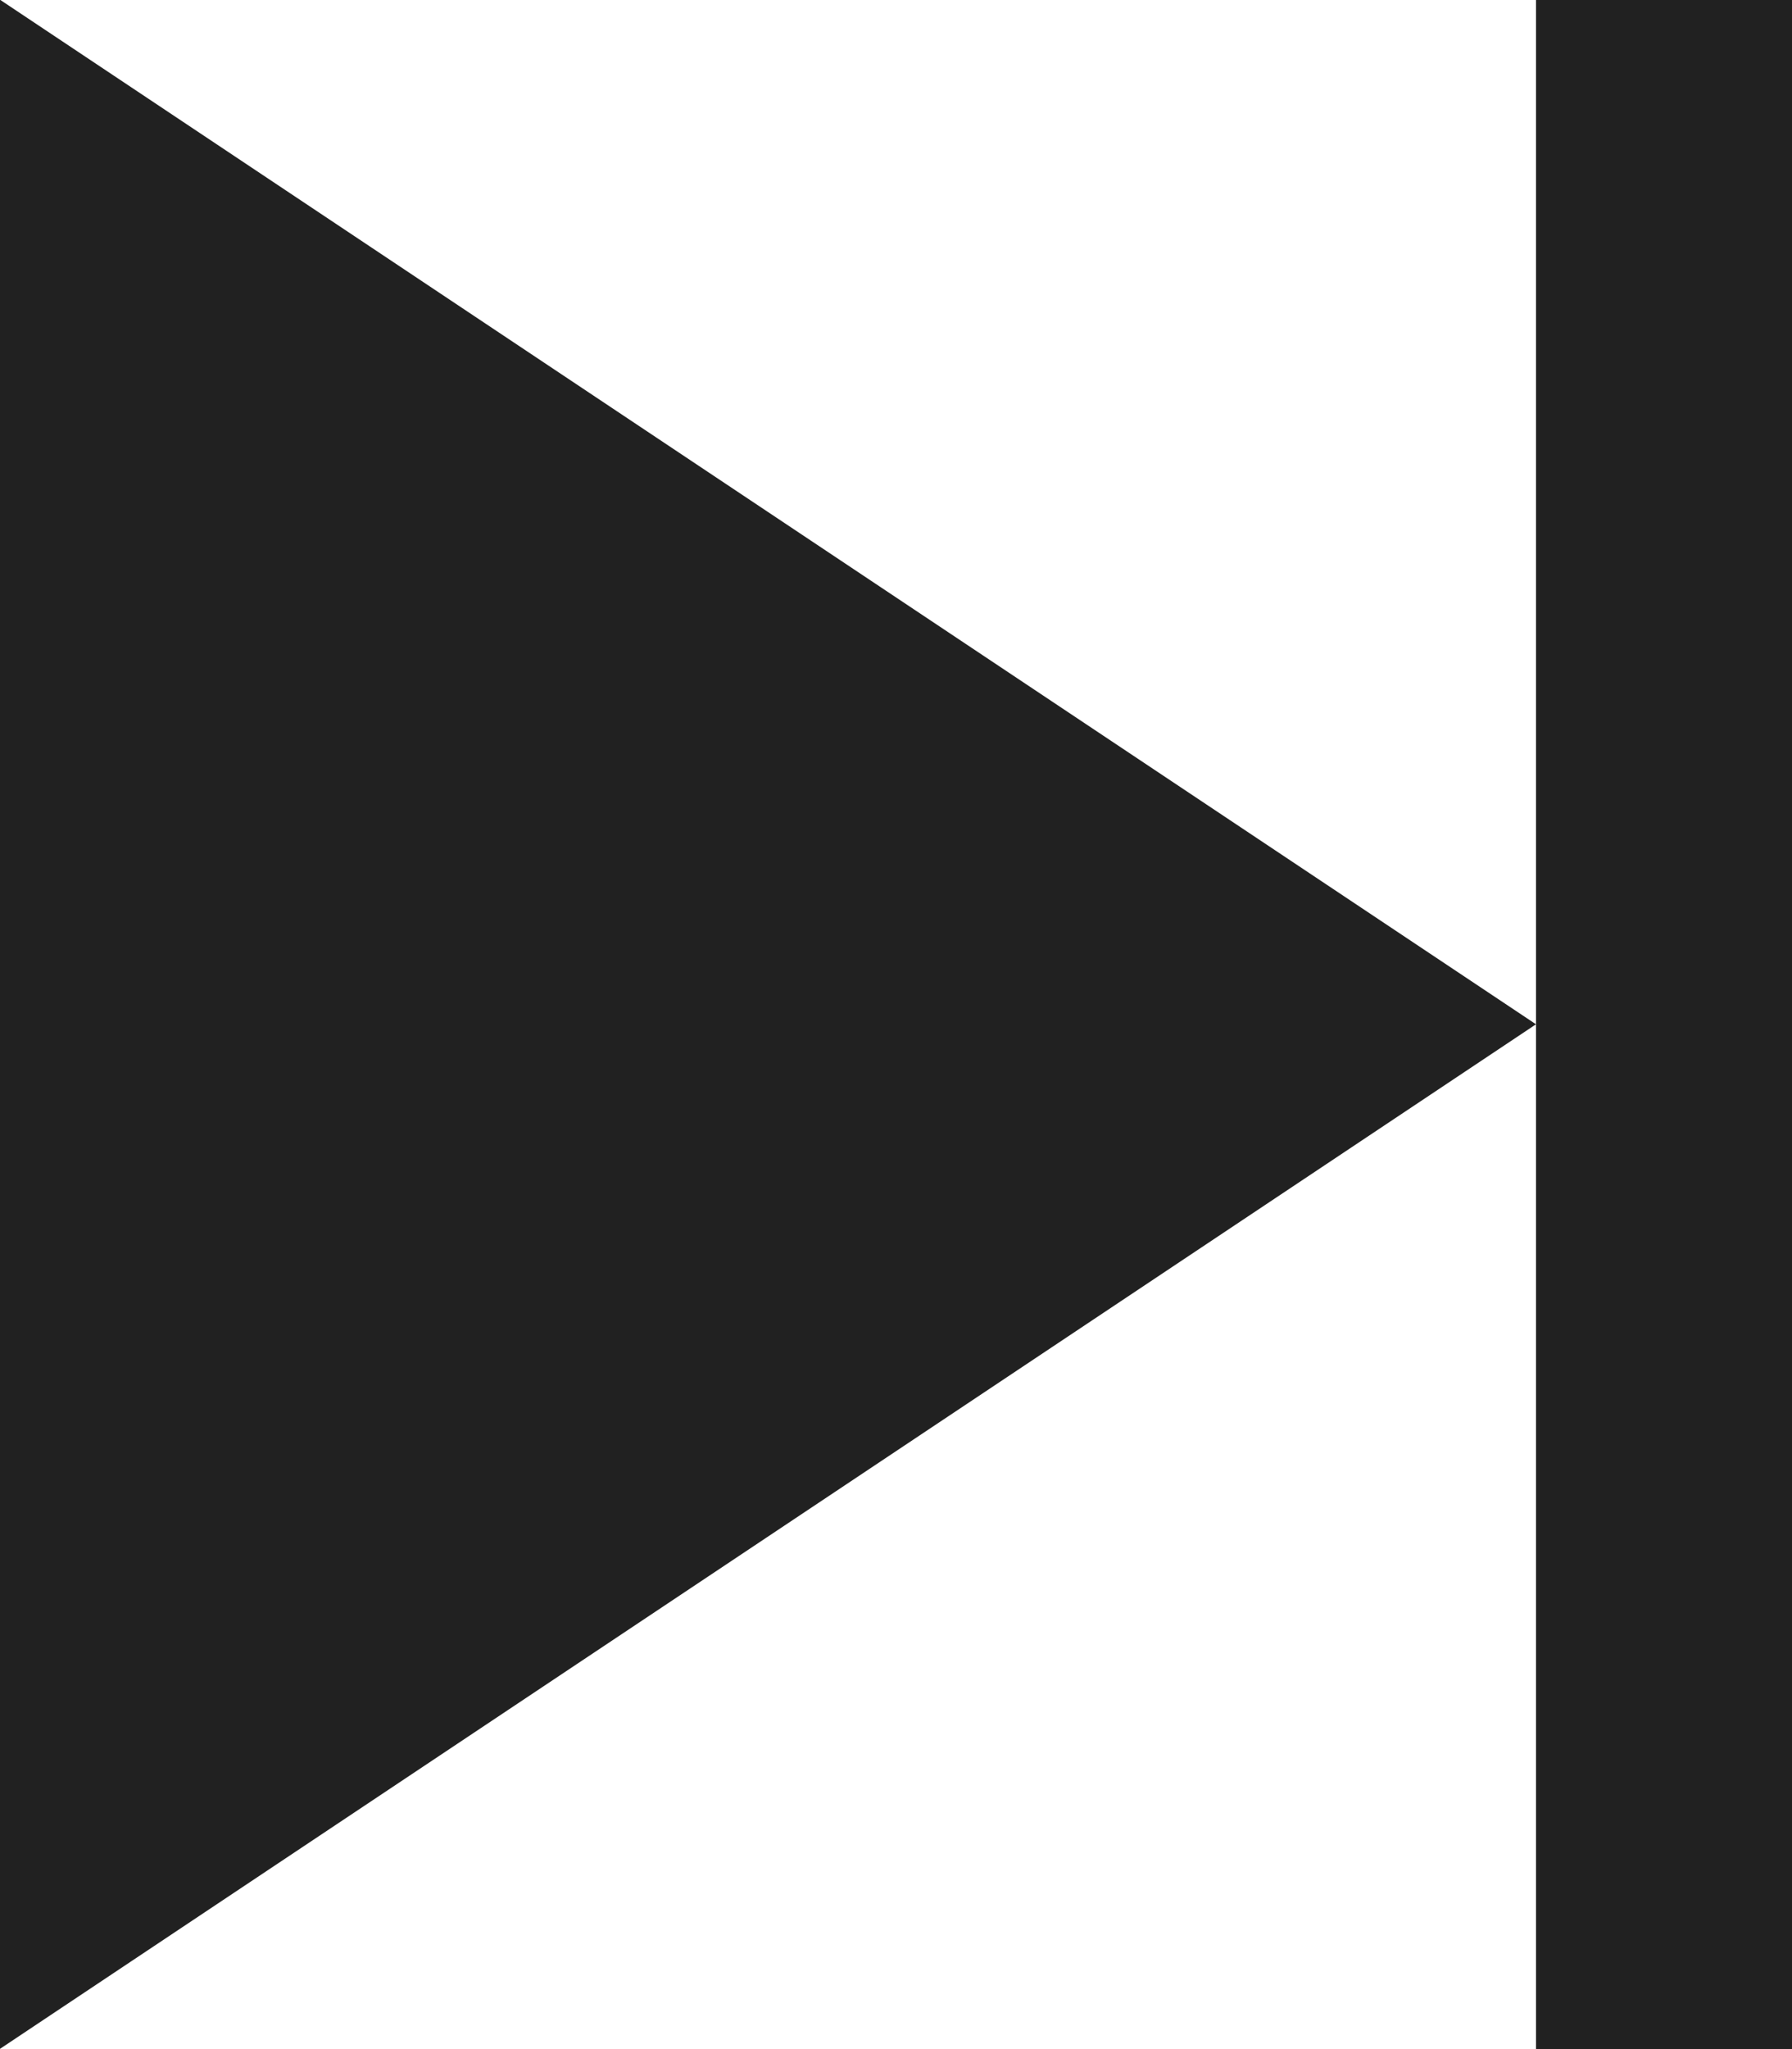 <svg 
 xmlns="http://www.w3.org/2000/svg"
 xmlns:xlink="http://www.w3.org/1999/xlink"
 width="7px" height="8px">
<path fill-rule="evenodd"  fill="rgb(33, 33, 33)"
 d="M6.000,8.000 L6.000,-0.000 L7.000,-0.000 L7.000,8.000 L6.000,8.000 ZM-0.000,-0.001 L6.000,3.999 L-0.000,7.999 L-0.000,-0.001 Z"/>
</svg>